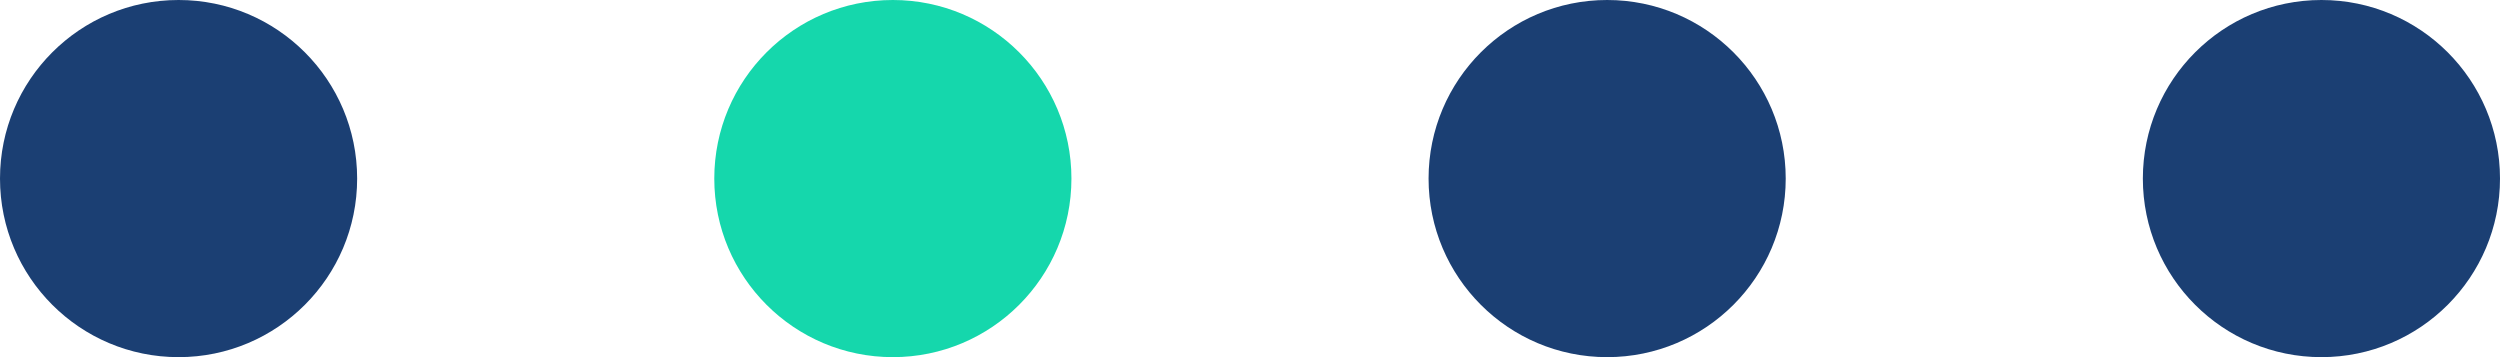 <svg width="56" height="8" viewBox="0 0 56 8" fill="none" xmlns="http://www.w3.org/2000/svg">
<circle cx="4" cy="4" r="4" fill="#1B3F73"/>
<circle cx="20" cy="4" r="4" fill="#15D7AC"/>
<circle cx="36" cy="4" r="4" fill="#1B3F73"/>
<circle cx="52" cy="4" r="4" fill="#1B3F73"/>
</svg>
